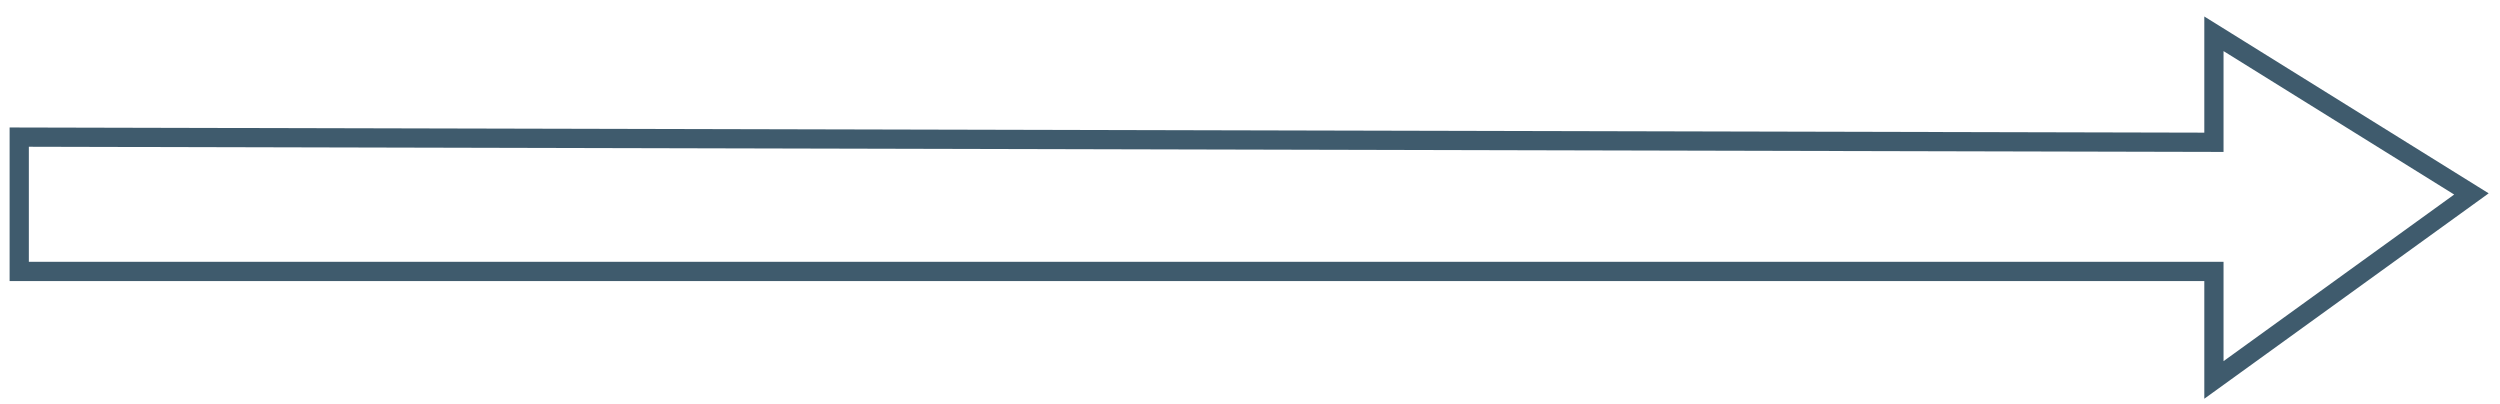 <svg width="130" height="21" viewBox="0 0 130 21" fill="none" xmlns="http://www.w3.org/2000/svg">
<path d="M1 14.115L1 7.13L115.124 7.399L115.124 1.757L128.514 10.085L115.124 19.757L115.124 14.115L1 14.115Z" stroke="#3F5B6D"/>
</svg>
